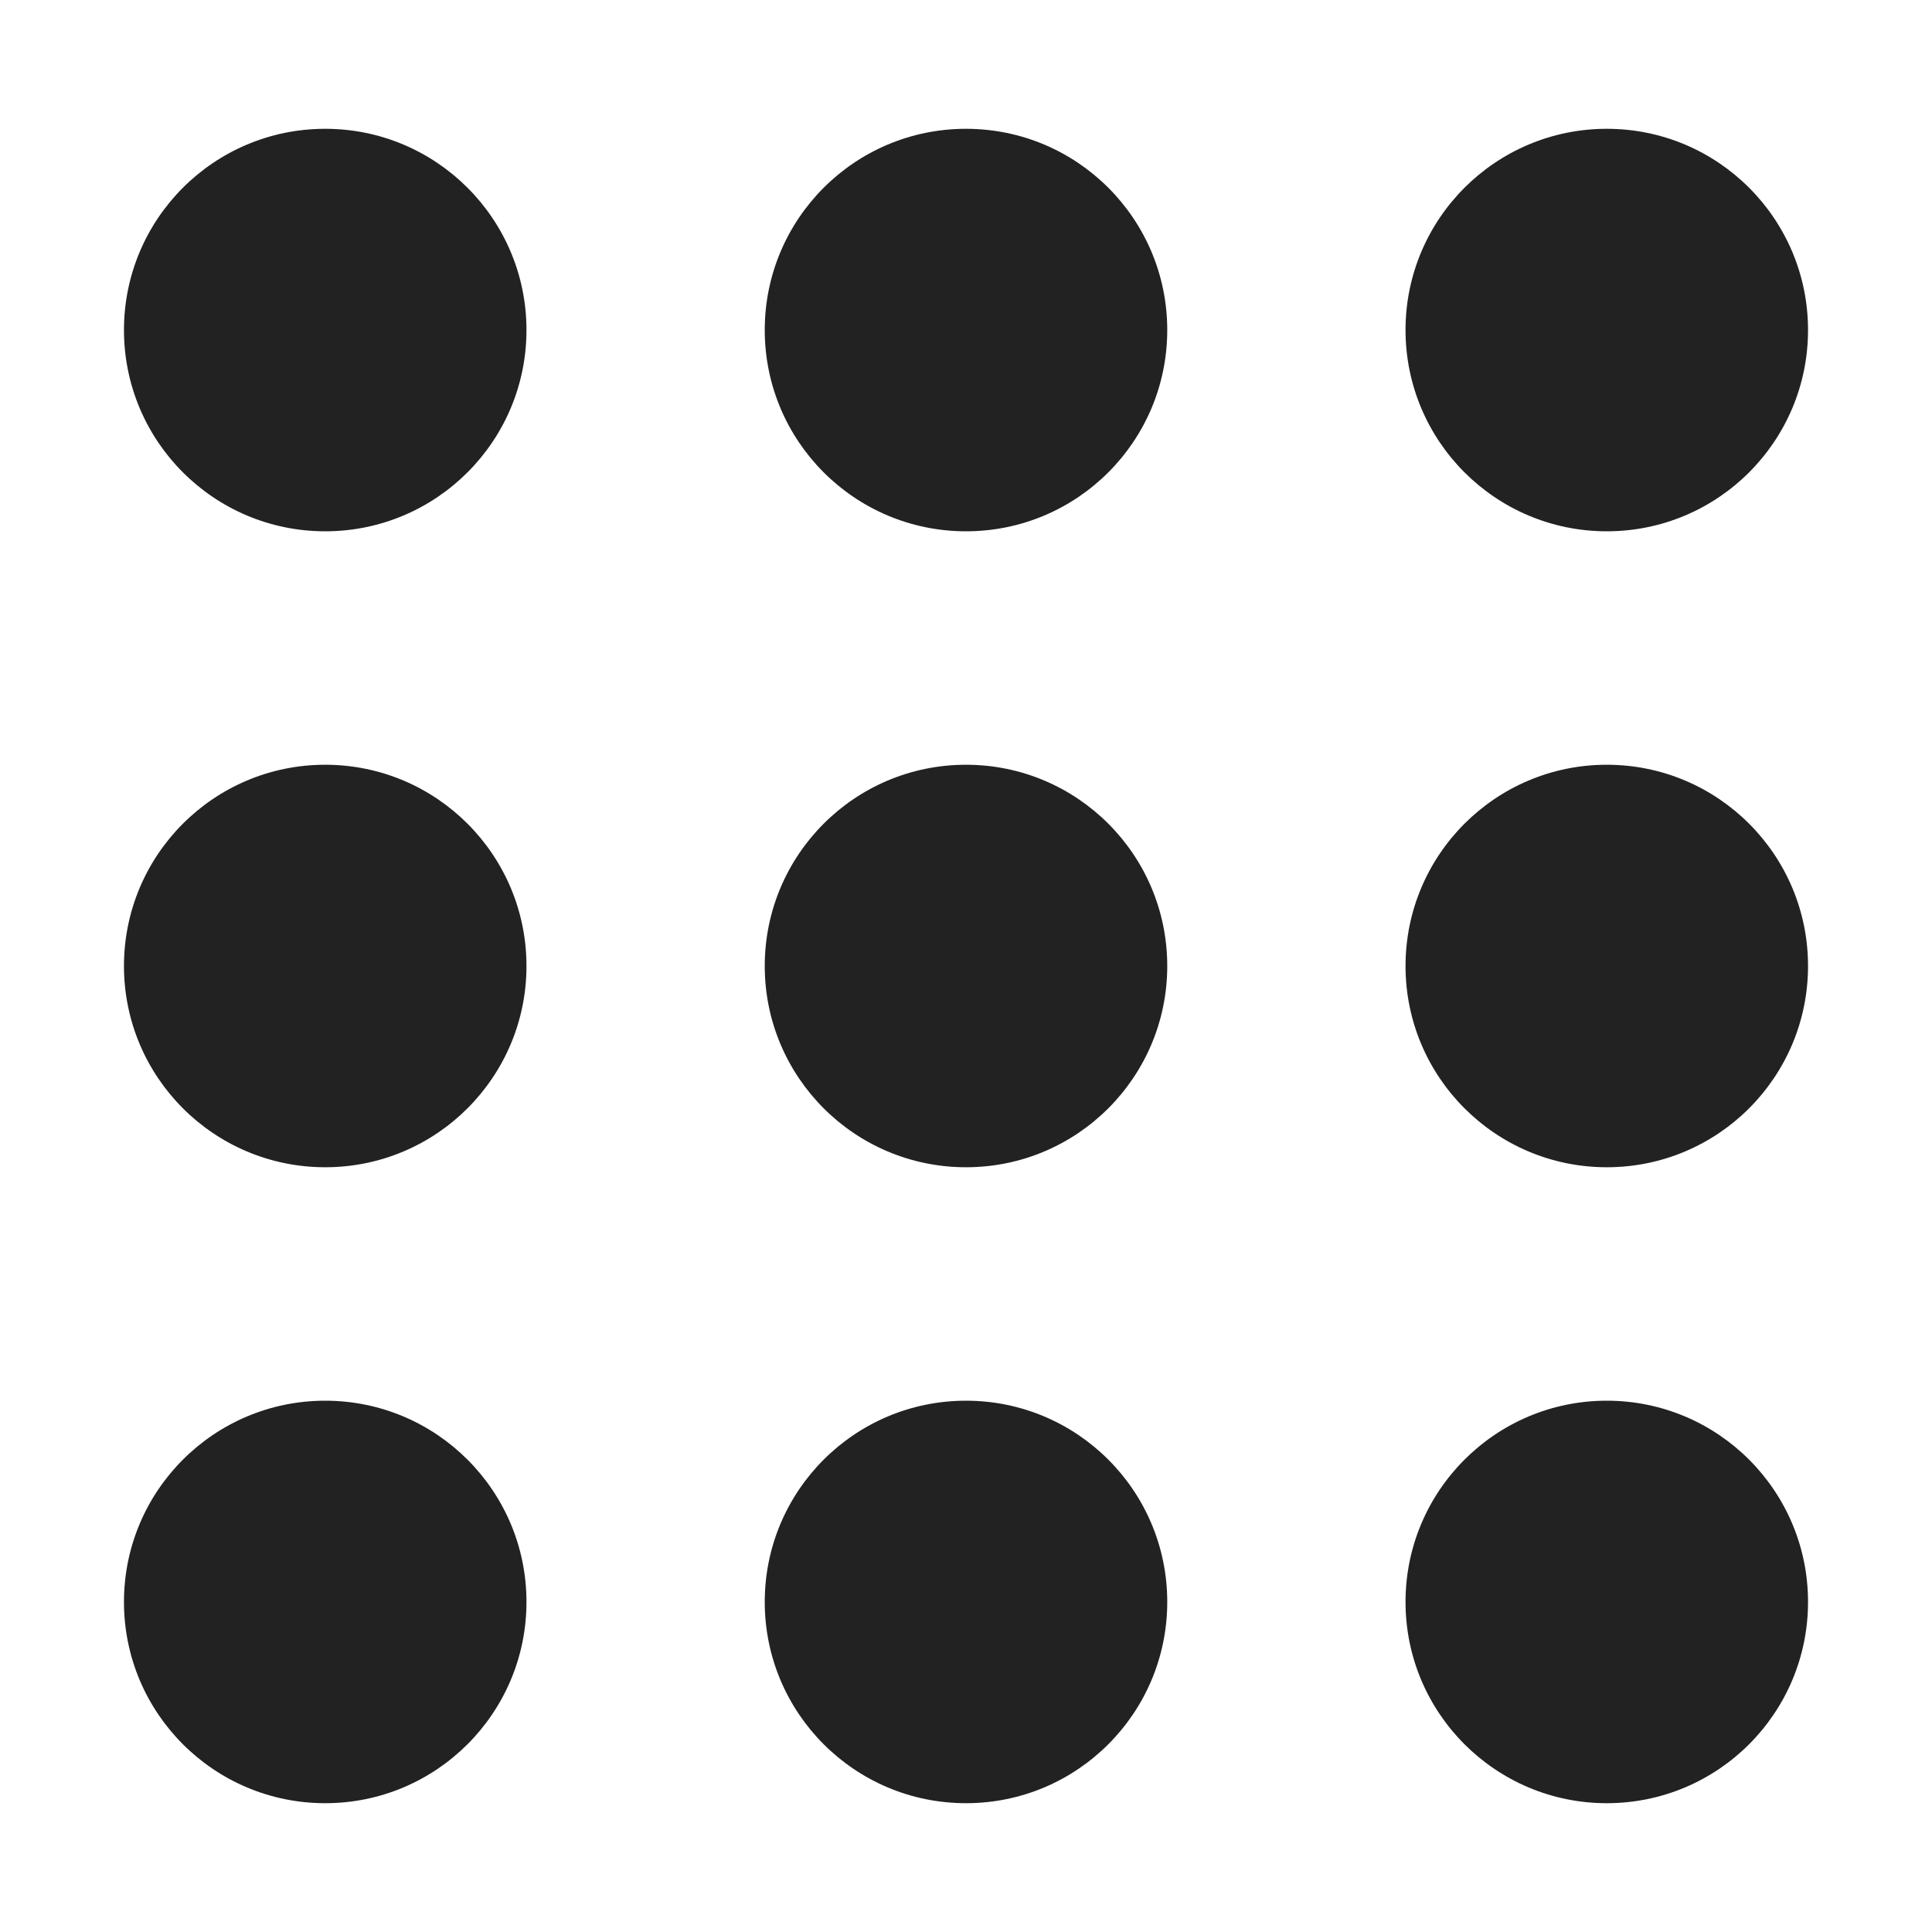 <svg xmlns="http://www.w3.org/2000/svg" xmlns:xlink="http://www.w3.org/1999/xlink" width="24" height="24" viewBox="0 0 24 24">
  <defs>
    <path id="services-a" d="M4.04,6.6 C2.659,6.6 1.54,5.481 1.54,4.1 C1.54,2.719 2.659,1.6 4.04,1.6 C5.42,1.6 6.54,2.719 6.54,4.1 C6.54,5.481 5.42,6.6 4.04,6.6 Z M4.04,14.5 C2.659,14.5 1.54,13.381 1.54,12 C1.54,10.619 2.659,9.5 4.04,9.5 C5.42,9.5 6.54,10.619 6.54,12 C6.54,13.381 5.42,14.5 4.04,14.5 Z M4.04,22.4 C2.659,22.4 1.54,21.281 1.54,19.9 C1.54,18.519 2.659,17.4 4.04,17.4 C5.42,17.4 6.54,18.519 6.54,19.9 C6.54,21.281 5.42,22.4 4.04,22.4 Z M12,6.6 C10.619,6.6 9.5,5.481 9.5,4.1 C9.5,2.719 10.619,1.6 12,1.6 C13.381,1.6 14.5,2.719 14.5,4.1 C14.5,5.481 13.381,6.6 12,6.6 Z M12,14.5 C10.619,14.5 9.5,13.381 9.5,12 C9.5,10.619 10.619,9.5 12,9.5 C13.381,9.5 14.5,10.619 14.5,12 C14.5,13.381 13.381,14.5 12,14.5 Z M12,22.4 C10.619,22.4 9.5,21.281 9.5,19.9 C9.5,18.519 10.619,17.4 12,17.4 C13.381,17.4 14.5,18.519 14.5,19.9 C14.5,21.281 13.381,22.4 12,22.4 Z M19.96,6.6 C18.58,6.6 17.46,5.481 17.46,4.1 C17.46,2.719 18.58,1.6 19.96,1.6 C21.341,1.6 22.46,2.719 22.46,4.1 C22.46,5.481 21.341,6.6 19.96,6.6 Z M19.96,14.5 C18.58,14.5 17.46,13.381 17.46,12 C17.46,10.619 18.58,9.5 19.96,9.5 C21.341,9.5 22.46,10.619 22.46,12 C22.46,13.381 21.341,14.5 19.96,14.5 Z M19.96,22.4 C18.58,22.4 17.46,21.281 17.46,19.9 C17.46,18.519 18.58,17.4 19.96,17.4 C21.341,17.4 22.46,18.519 22.46,19.9 C22.46,21.281 21.341,22.4 19.96,22.4 Z"/>
  </defs>
  <use fill="#222" fill-rule="evenodd" xlink:href="#services-a"/>
</svg>
